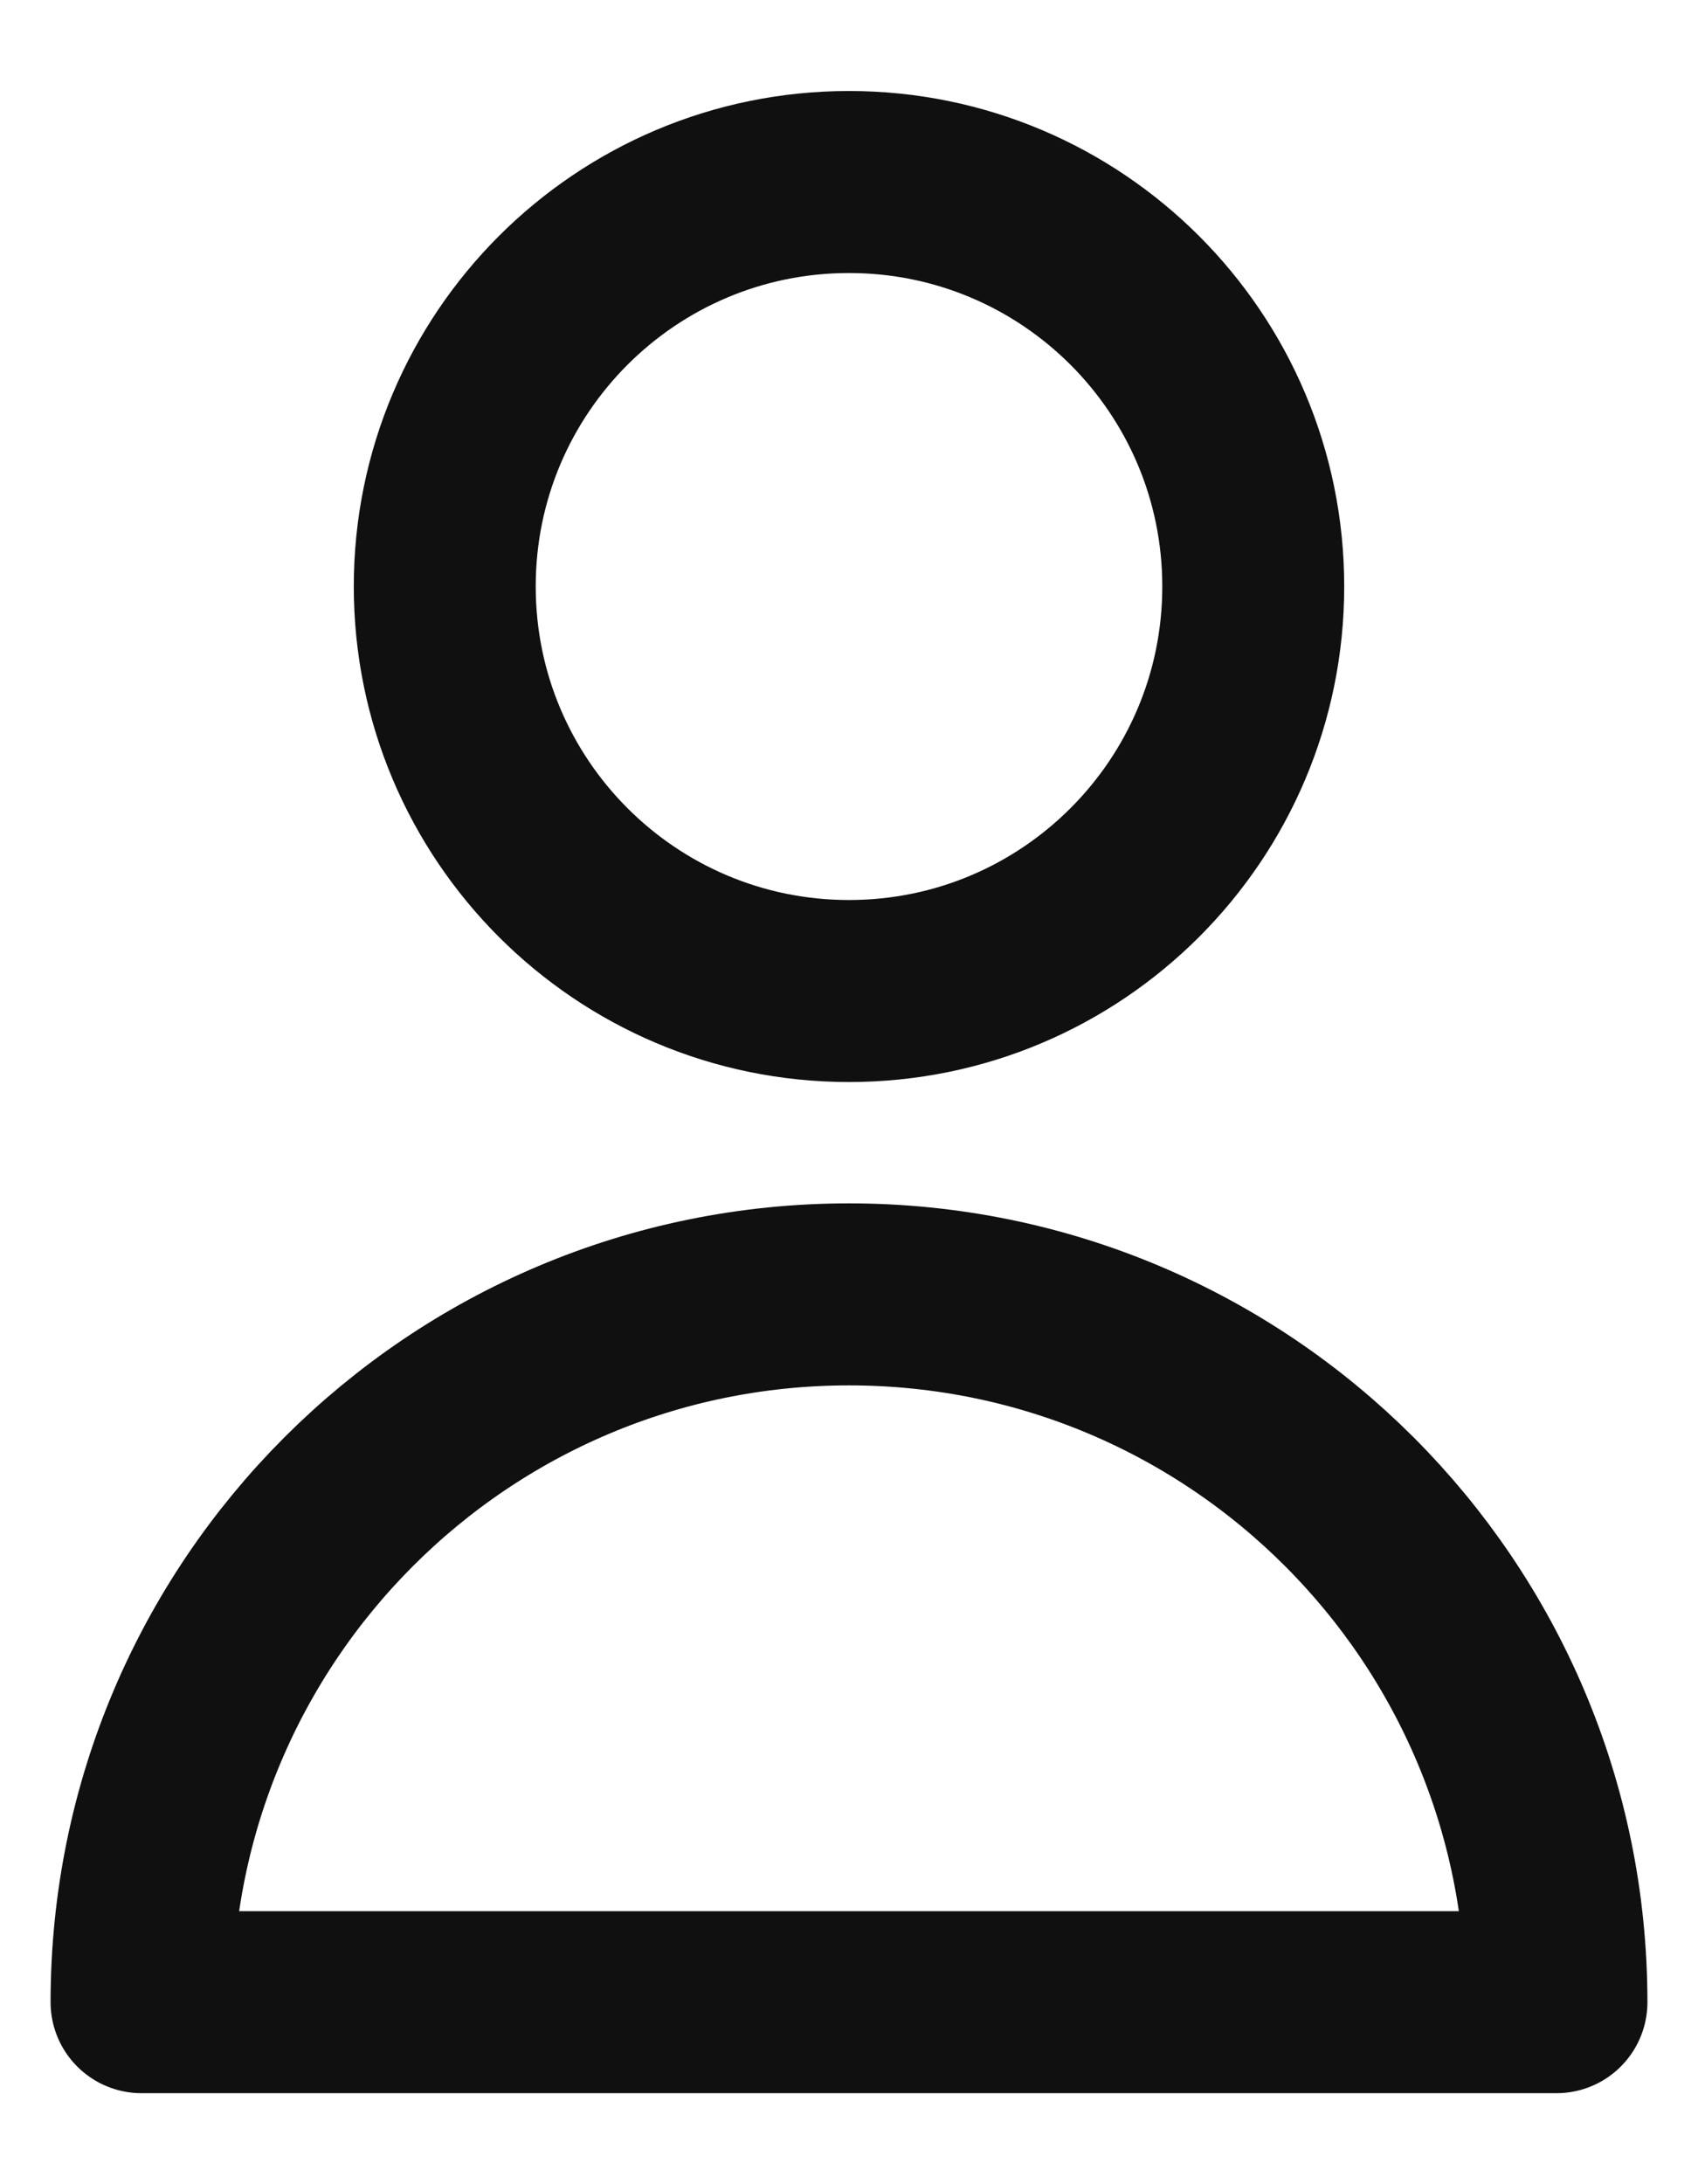 <svg width="14" height="18" viewBox="0 0 14 18" fill="none" xmlns="http://www.w3.org/2000/svg">
<path d="M10.333 4.833C10.333 6.674 8.841 8.167 7 8.167C5.159 8.167 3.667 6.674 3.667 4.833C3.667 2.992 5.159 1.5 7 1.5C8.841 1.5 10.333 2.992 10.333 4.833Z" stroke="#101010" stroke-width="1.5" stroke-linecap="round" stroke-linejoin="round"/>
<path d="M7 10.667C3.778 10.667 1.167 13.278 1.167 16.5H12.833C12.833 13.278 10.222 10.667 7 10.667Z" stroke="#101010" stroke-width="1.5" stroke-linecap="round" stroke-linejoin="round"/>
</svg>

